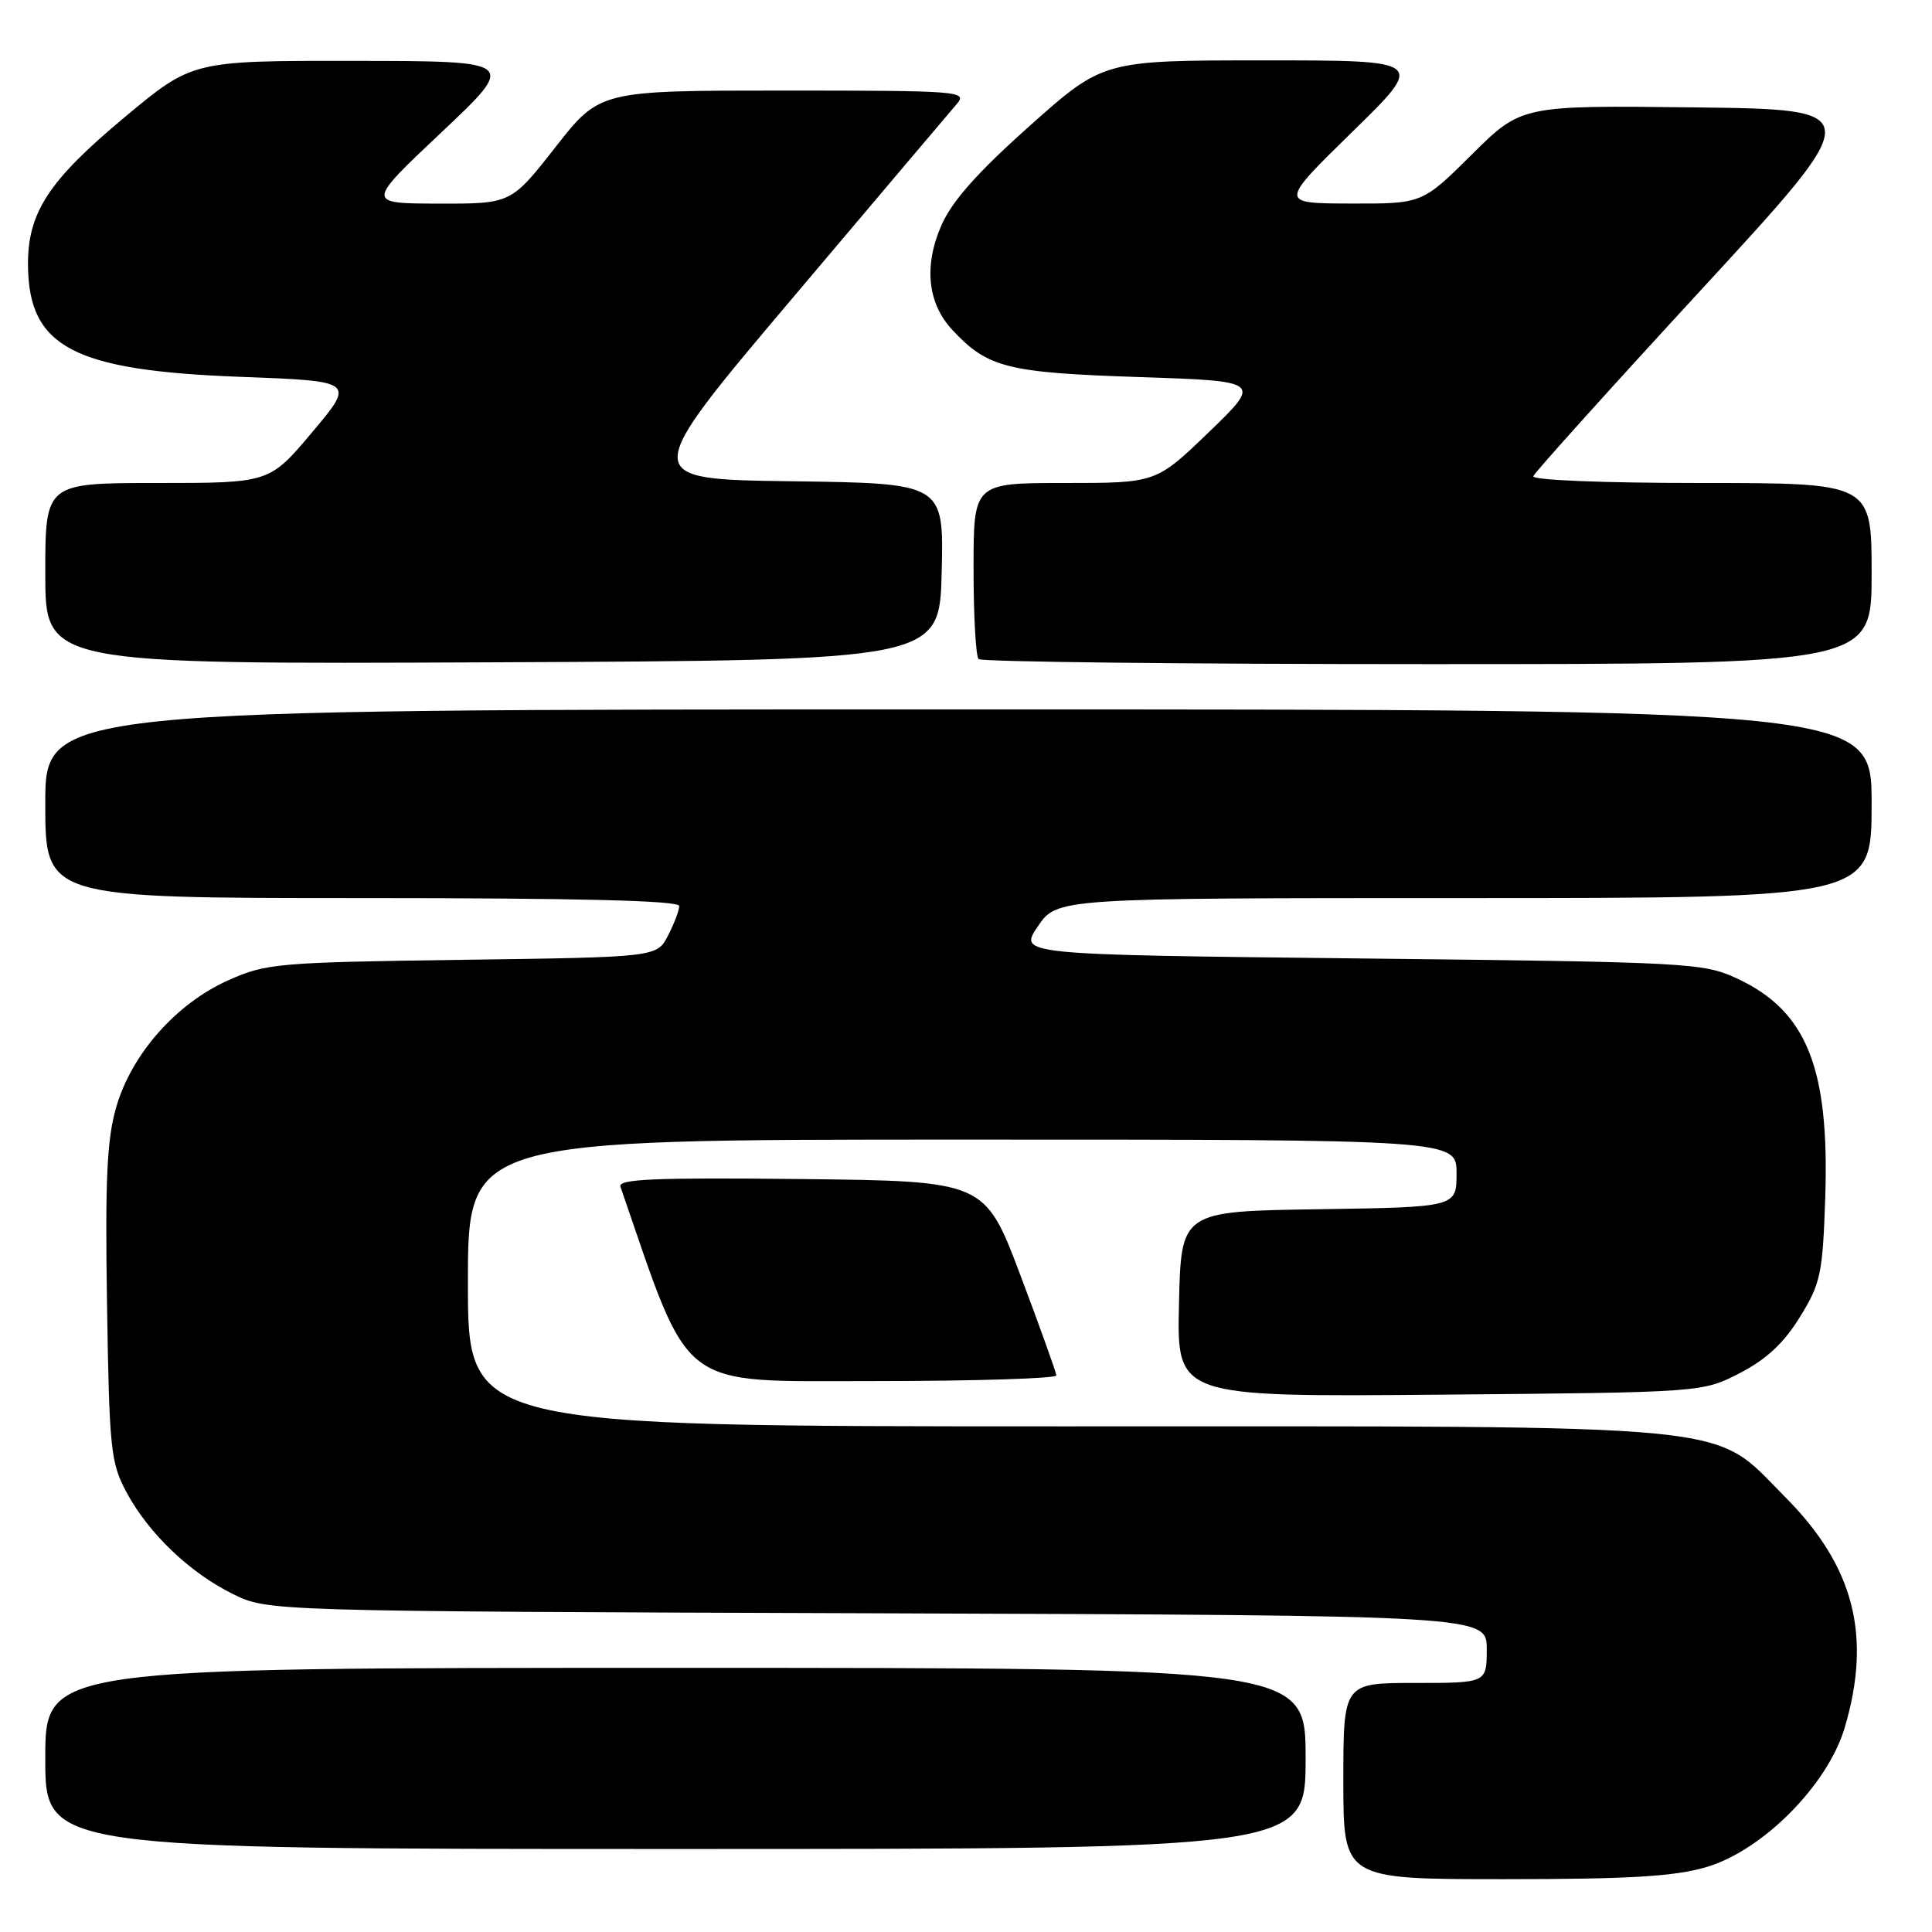 <?xml version="1.0" encoding="UTF-8" standalone="no"?>
<!DOCTYPE svg PUBLIC "-//W3C//DTD SVG 1.1//EN" "http://www.w3.org/Graphics/SVG/1.1/DTD/svg11.dtd" >
<svg xmlns="http://www.w3.org/2000/svg" xmlns:xlink="http://www.w3.org/1999/xlink" version="1.1" viewBox="0 0 256 256">
 <g >
 <path fill="currentColor"
d=" M 226.07 247.41 C 233.54 245.22 242.17 236.54 244.43 228.93 C 248.05 216.73 245.67 207.52 236.52 198.34 C 226.62 188.43 232.45 189.00 140.82 189.00 C 62.00 189.00 62.00 189.00 62.00 170.00 C 62.00 151.00 62.00 151.00 127.50 151.00 C 193.00 151.00 193.00 151.00 193.00 155.48 C 193.00 159.95 193.00 159.95 174.75 160.23 C 156.50 160.50 156.50 160.50 156.22 172.80 C 155.94 185.10 155.94 185.10 190.75 184.80 C 225.56 184.50 225.56 184.50 230.52 181.95 C 234.04 180.13 236.36 177.98 238.48 174.54 C 241.24 170.08 241.51 168.82 241.85 158.82 C 242.44 141.48 239.41 133.93 230.11 129.63 C 225.68 127.58 223.76 127.48 180.24 127.00 C 134.97 126.50 134.97 126.50 137.52 122.75 C 140.07 119.00 140.07 119.00 194.04 119.00 C 248.00 119.00 248.00 119.00 248.00 106.50 C 248.00 94.00 248.00 94.00 127.00 94.00 C 6.00 94.00 6.00 94.00 6.00 106.50 C 6.00 119.00 6.00 119.00 48.00 119.00 C 76.66 119.00 90.00 119.33 90.00 120.05 C 90.00 120.63 89.33 122.39 88.52 123.96 C 87.04 126.83 87.04 126.83 61.27 127.18 C 36.72 127.52 35.25 127.65 30.21 129.91 C 23.34 132.99 17.44 139.67 15.41 146.67 C 14.17 150.92 13.92 156.23 14.18 172.75 C 14.48 191.99 14.66 193.81 16.74 197.69 C 19.67 203.17 25.11 208.38 30.87 211.22 C 35.50 213.50 35.50 213.50 116.25 213.77 C 197.00 214.05 197.00 214.05 197.00 218.52 C 197.00 223.00 197.00 223.00 187.50 223.00 C 178.00 223.00 178.00 223.00 178.00 236.00 C 178.00 249.00 178.00 249.00 199.32 249.00 C 215.87 249.00 221.85 248.64 226.07 247.41 Z  M 173.00 233.00 C 173.00 221.00 173.00 221.00 89.50 221.00 C 6.00 221.00 6.00 221.00 6.00 233.00 C 6.00 245.00 6.00 245.00 89.50 245.00 C 173.00 245.00 173.00 245.00 173.00 233.00 Z  M 139.97 182.25 C 139.95 181.84 137.81 175.88 135.22 169.00 C 130.50 156.50 130.50 156.50 106.14 156.23 C 86.81 156.02 81.86 156.23 82.21 157.23 C 91.65 184.63 89.51 182.99 115.75 183.00 C 129.09 183.00 139.99 182.66 139.97 182.25 Z  M 124.78 75.77 C 125.06 64.04 125.06 64.04 104.90 63.77 C 84.73 63.50 84.73 63.50 105.01 39.50 C 116.17 26.30 125.97 14.71 126.80 13.75 C 128.23 12.09 127.06 12.00 103.89 12.00 C 79.47 12.00 79.47 12.00 73.60 19.50 C 67.72 27.00 67.72 27.00 58.11 26.98 C 48.50 26.96 48.50 26.96 58.50 17.53 C 68.50 8.09 68.50 8.09 47.00 8.07 C 25.50 8.04 25.50 8.04 16.52 15.53 C 6.39 23.97 3.63 28.22 3.71 35.25 C 3.84 46.00 9.76 49.10 31.78 49.93 C 47.06 50.50 47.06 50.50 41.38 57.25 C 35.71 64.00 35.71 64.00 20.85 64.00 C 6.00 64.00 6.00 64.00 6.00 76.01 C 6.00 88.02 6.00 88.02 65.25 87.76 C 124.50 87.50 124.50 87.50 124.78 75.77 Z  M 248.00 76.00 C 248.00 64.00 248.00 64.00 225.42 64.00 C 212.42 64.00 202.97 63.62 203.17 63.10 C 203.35 62.60 213.38 51.46 225.46 38.35 C 247.43 14.50 247.43 14.50 224.51 14.23 C 201.59 13.96 201.59 13.96 195.02 20.48 C 188.45 27.00 188.45 27.00 178.97 26.97 C 169.50 26.95 169.50 26.95 179.19 17.47 C 188.88 8.00 188.88 8.00 167.53 8.00 C 146.19 8.00 146.19 8.00 136.47 16.65 C 129.60 22.77 126.17 26.62 124.77 29.79 C 122.38 35.20 122.89 40.19 126.21 43.74 C 130.87 48.73 133.47 49.38 150.84 49.96 C 167.19 50.50 167.19 50.50 160.19 57.25 C 153.19 64.00 153.19 64.00 141.10 64.00 C 129.00 64.00 129.00 64.00 129.00 75.33 C 129.00 81.57 129.30 86.97 129.67 87.33 C 130.03 87.70 156.81 88.00 189.17 88.00 C 248.00 88.00 248.00 88.00 248.00 76.00 Z "/>
</g>
</svg>